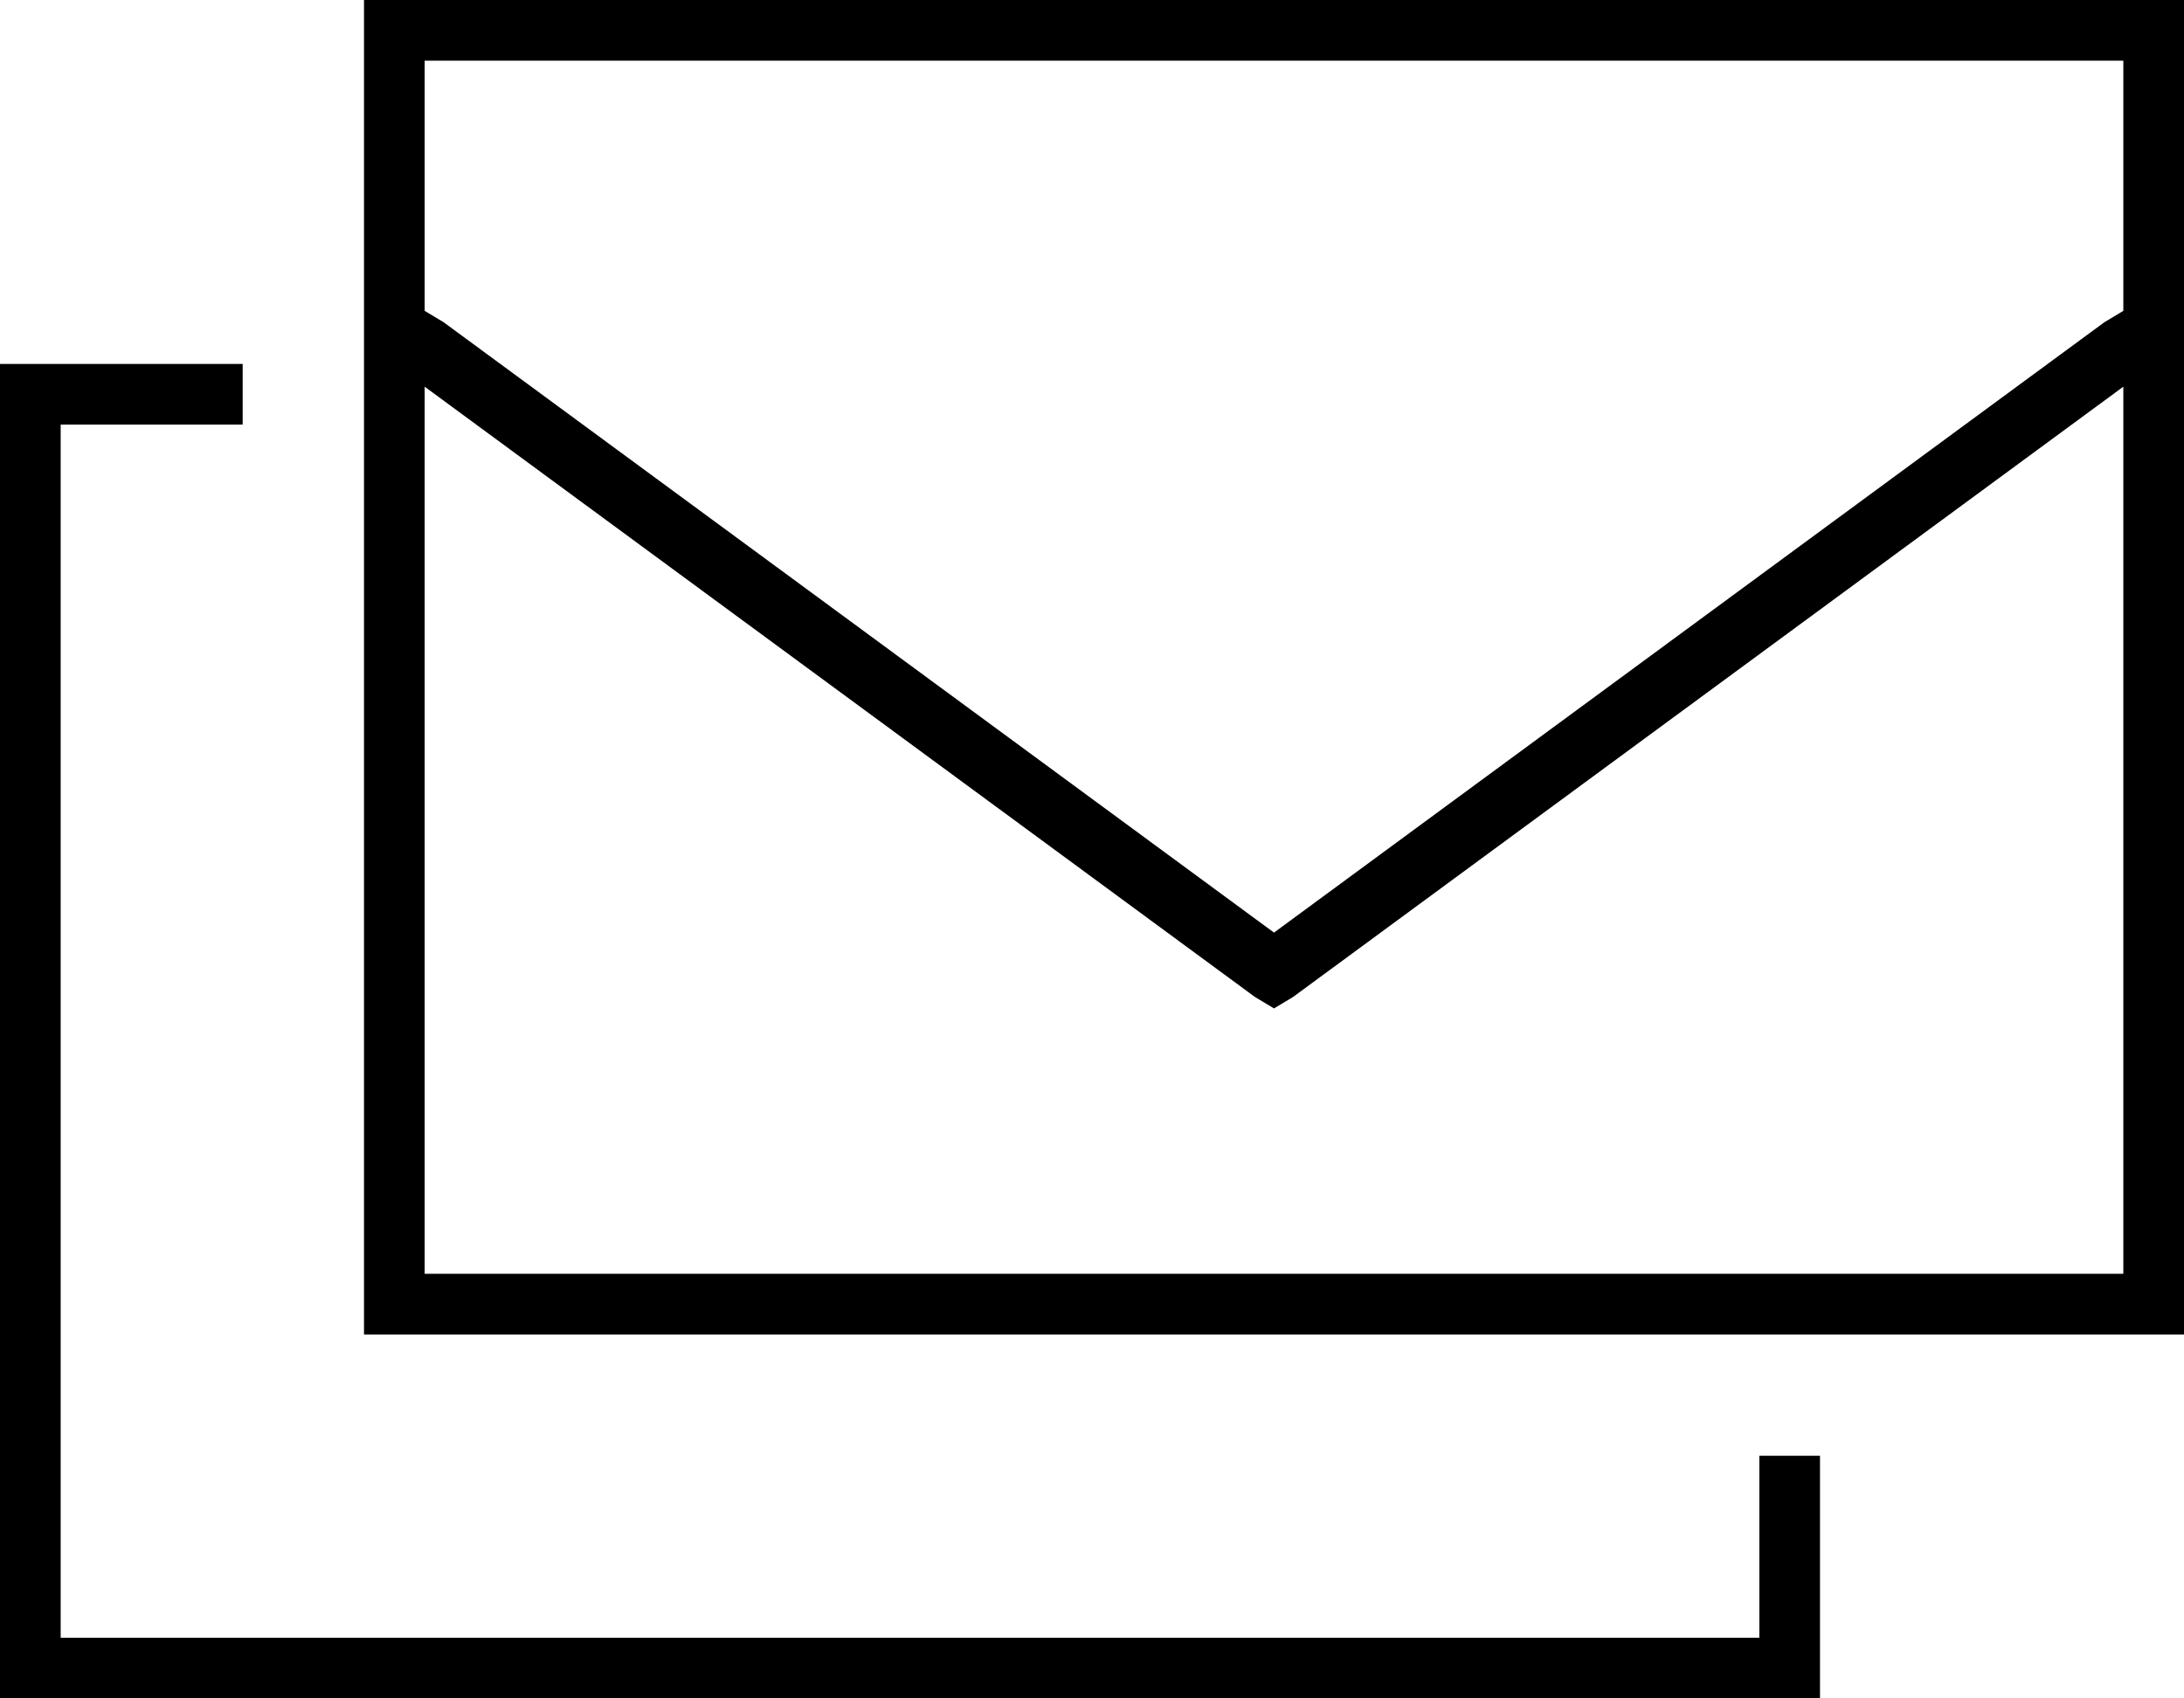 <svg xmlns="http://www.w3.org/2000/svg" viewBox="0 0 576 448">
  <path d="M 560 16 L 560 82 L 560 16 L 560 82 L 555 85 L 555 85 L 336 246 L 336 246 L 117 85 L 117 85 L 112 82 L 112 82 L 112 16 L 112 16 L 560 16 L 560 16 Z M 560 102 L 560 336 L 560 102 L 560 336 L 112 336 L 112 336 L 112 102 L 112 102 L 331 263 L 331 263 L 336 266 L 336 266 L 341 263 L 341 263 L 560 102 L 560 102 Z M 112 0 L 96 0 L 112 0 L 96 0 L 96 16 L 96 16 L 96 336 L 96 336 L 96 352 L 96 352 L 112 352 L 576 352 L 576 336 L 576 336 L 576 16 L 576 16 L 576 0 L 576 0 L 560 0 L 112 0 Z M 64 96 L 16 96 L 64 96 L 0 96 L 0 112 L 0 112 L 0 432 L 0 432 L 0 448 L 0 448 L 16 448 L 480 448 L 480 432 L 480 432 L 480 384 L 480 384 L 464 384 L 464 384 L 464 432 L 464 432 L 16 432 L 16 432 L 16 112 L 16 112 L 64 112 L 64 112 L 64 96 L 64 96 Z" />
</svg>